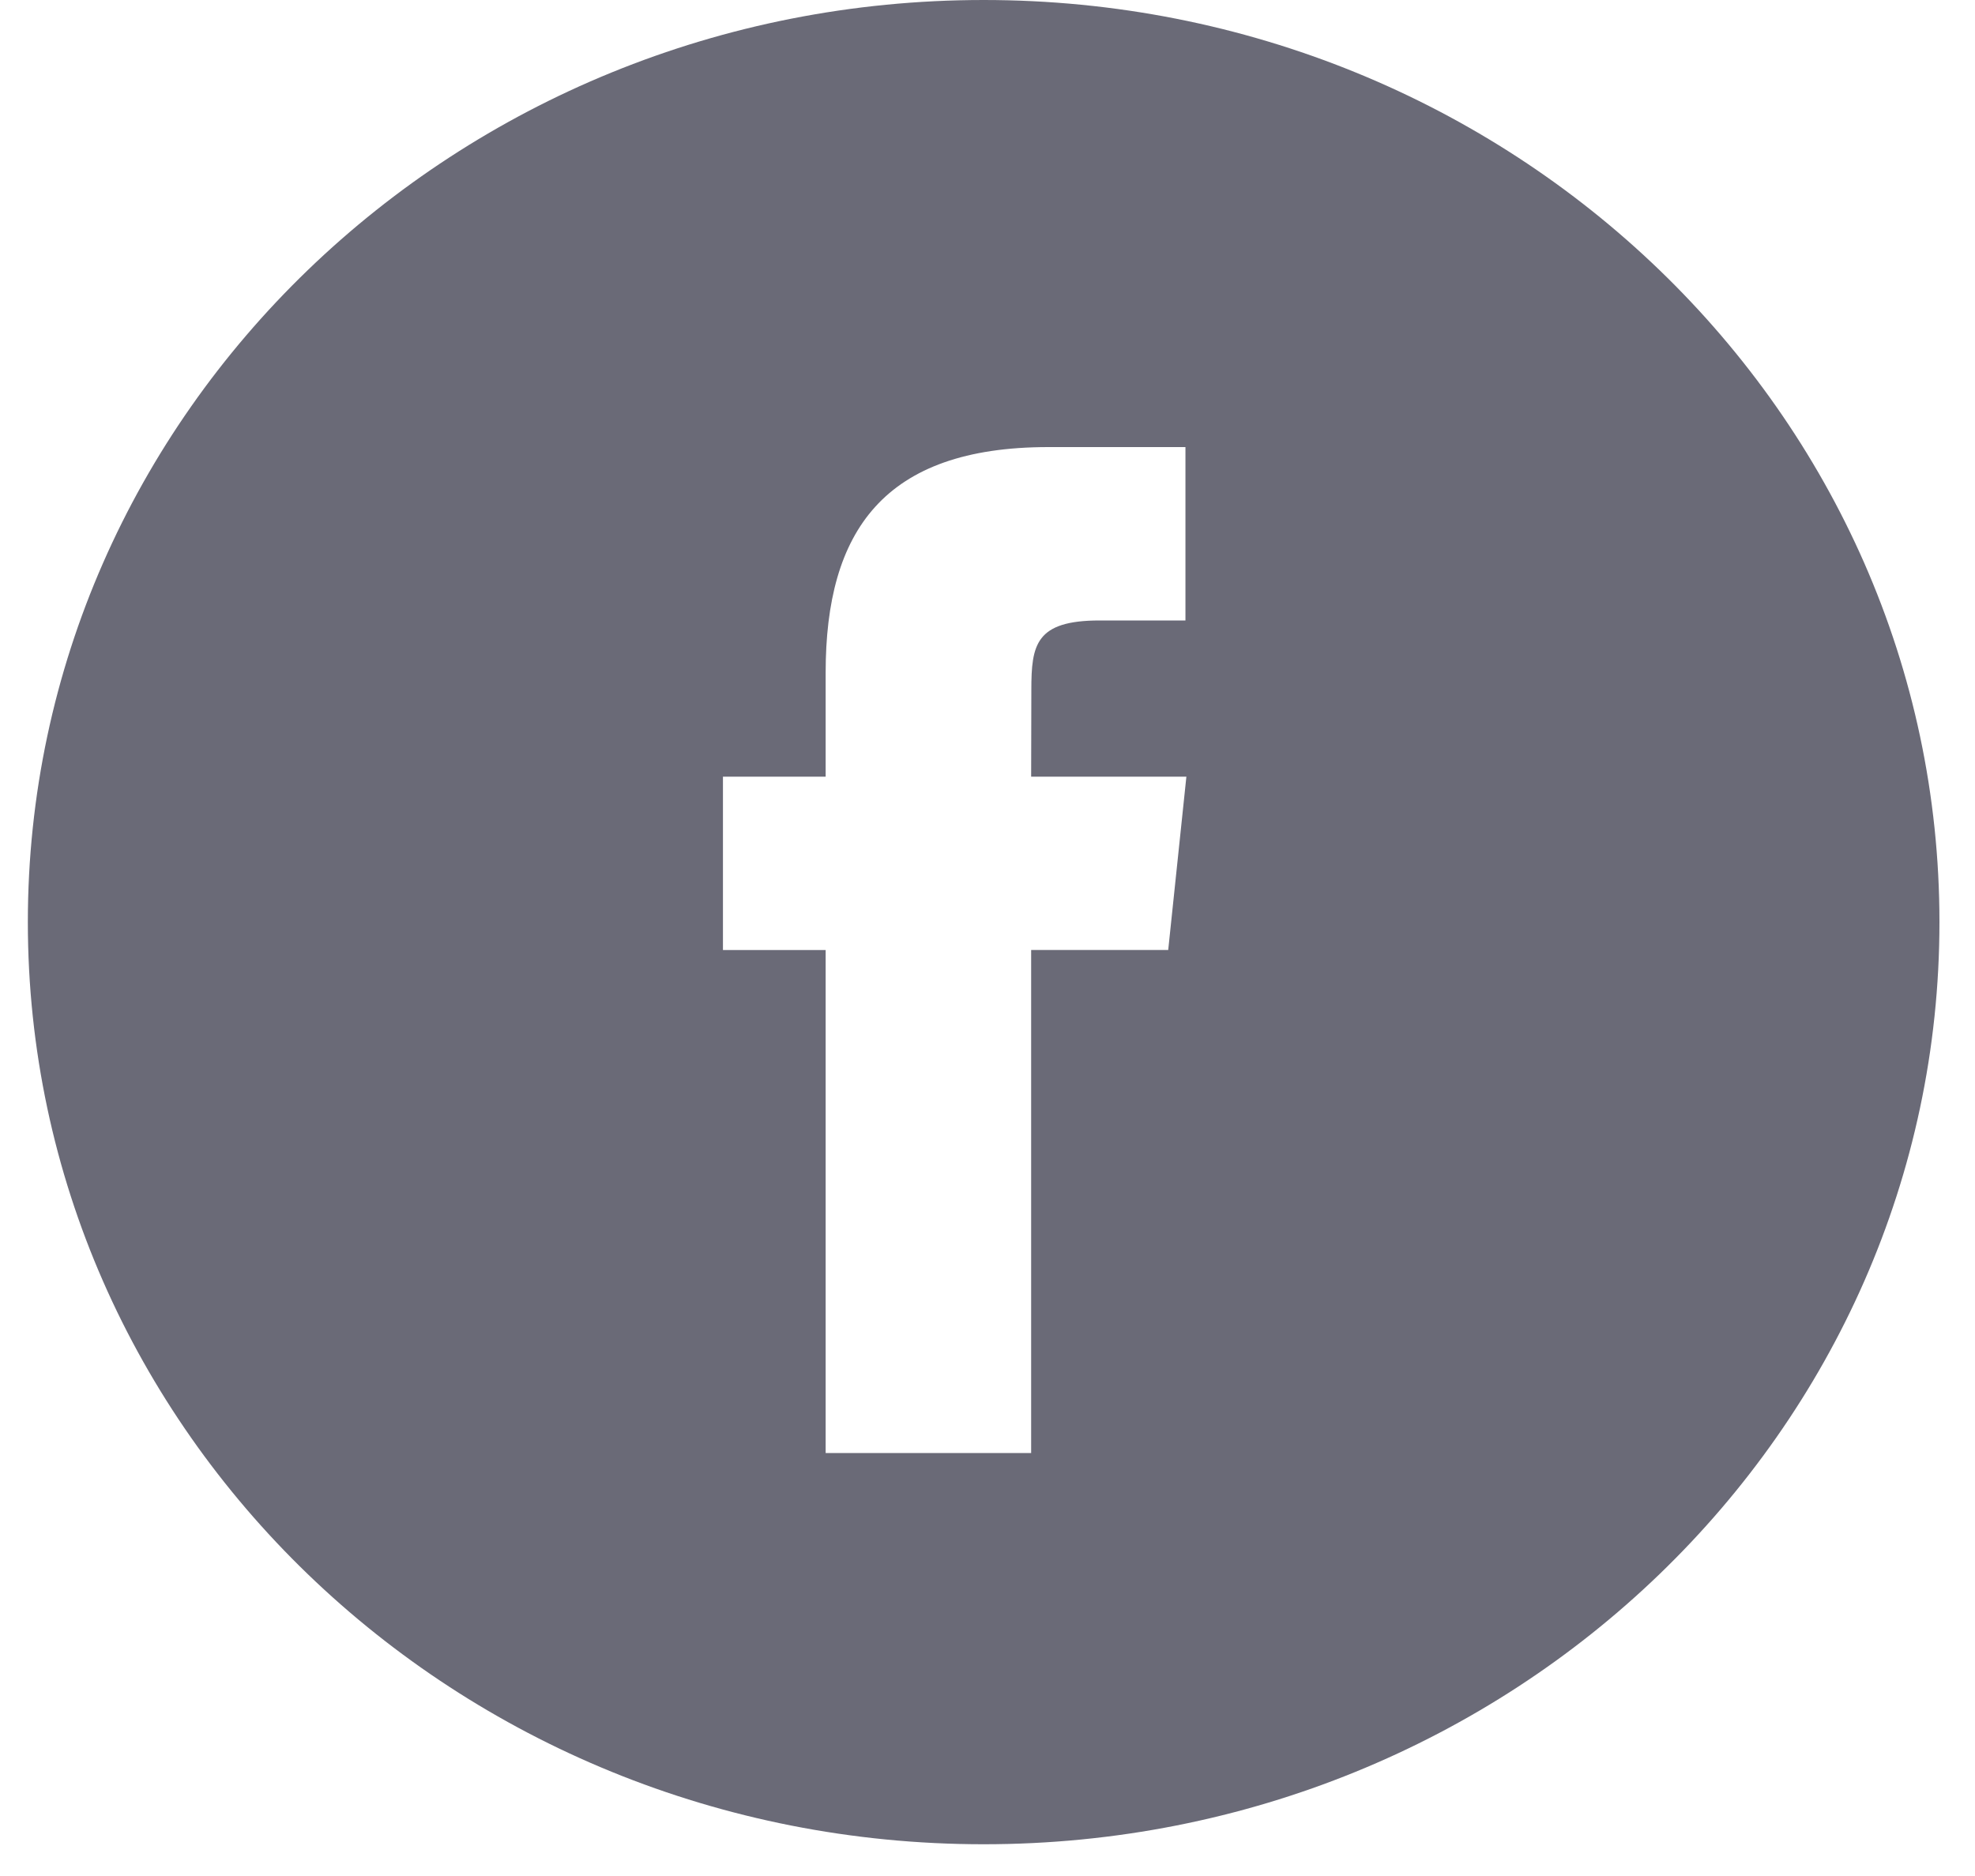 <svg xmlns="http://www.w3.org/2000/svg" width="40" height="38" viewBox="0 0 40 38">
    <path fill="#6A6A77" fill-rule="evenodd" d="M.564 18.678C.564 8.363 9.231 0 19.922 0S39.28 8.363 39.28 18.678c0 10.316-8.667 18.679-19.358 18.679S.564 28.994.564 18.678zm20.32 10.755v-10.19h2.776l.368-3.511h-3.144l.004-1.758c0-.915.086-1.406 1.385-1.406h1.736V9.056h-2.777c-3.336 0-4.51 1.704-4.51 4.568v2.108h-2.08v3.512h2.08v10.189h4.162z"/>
</svg>
